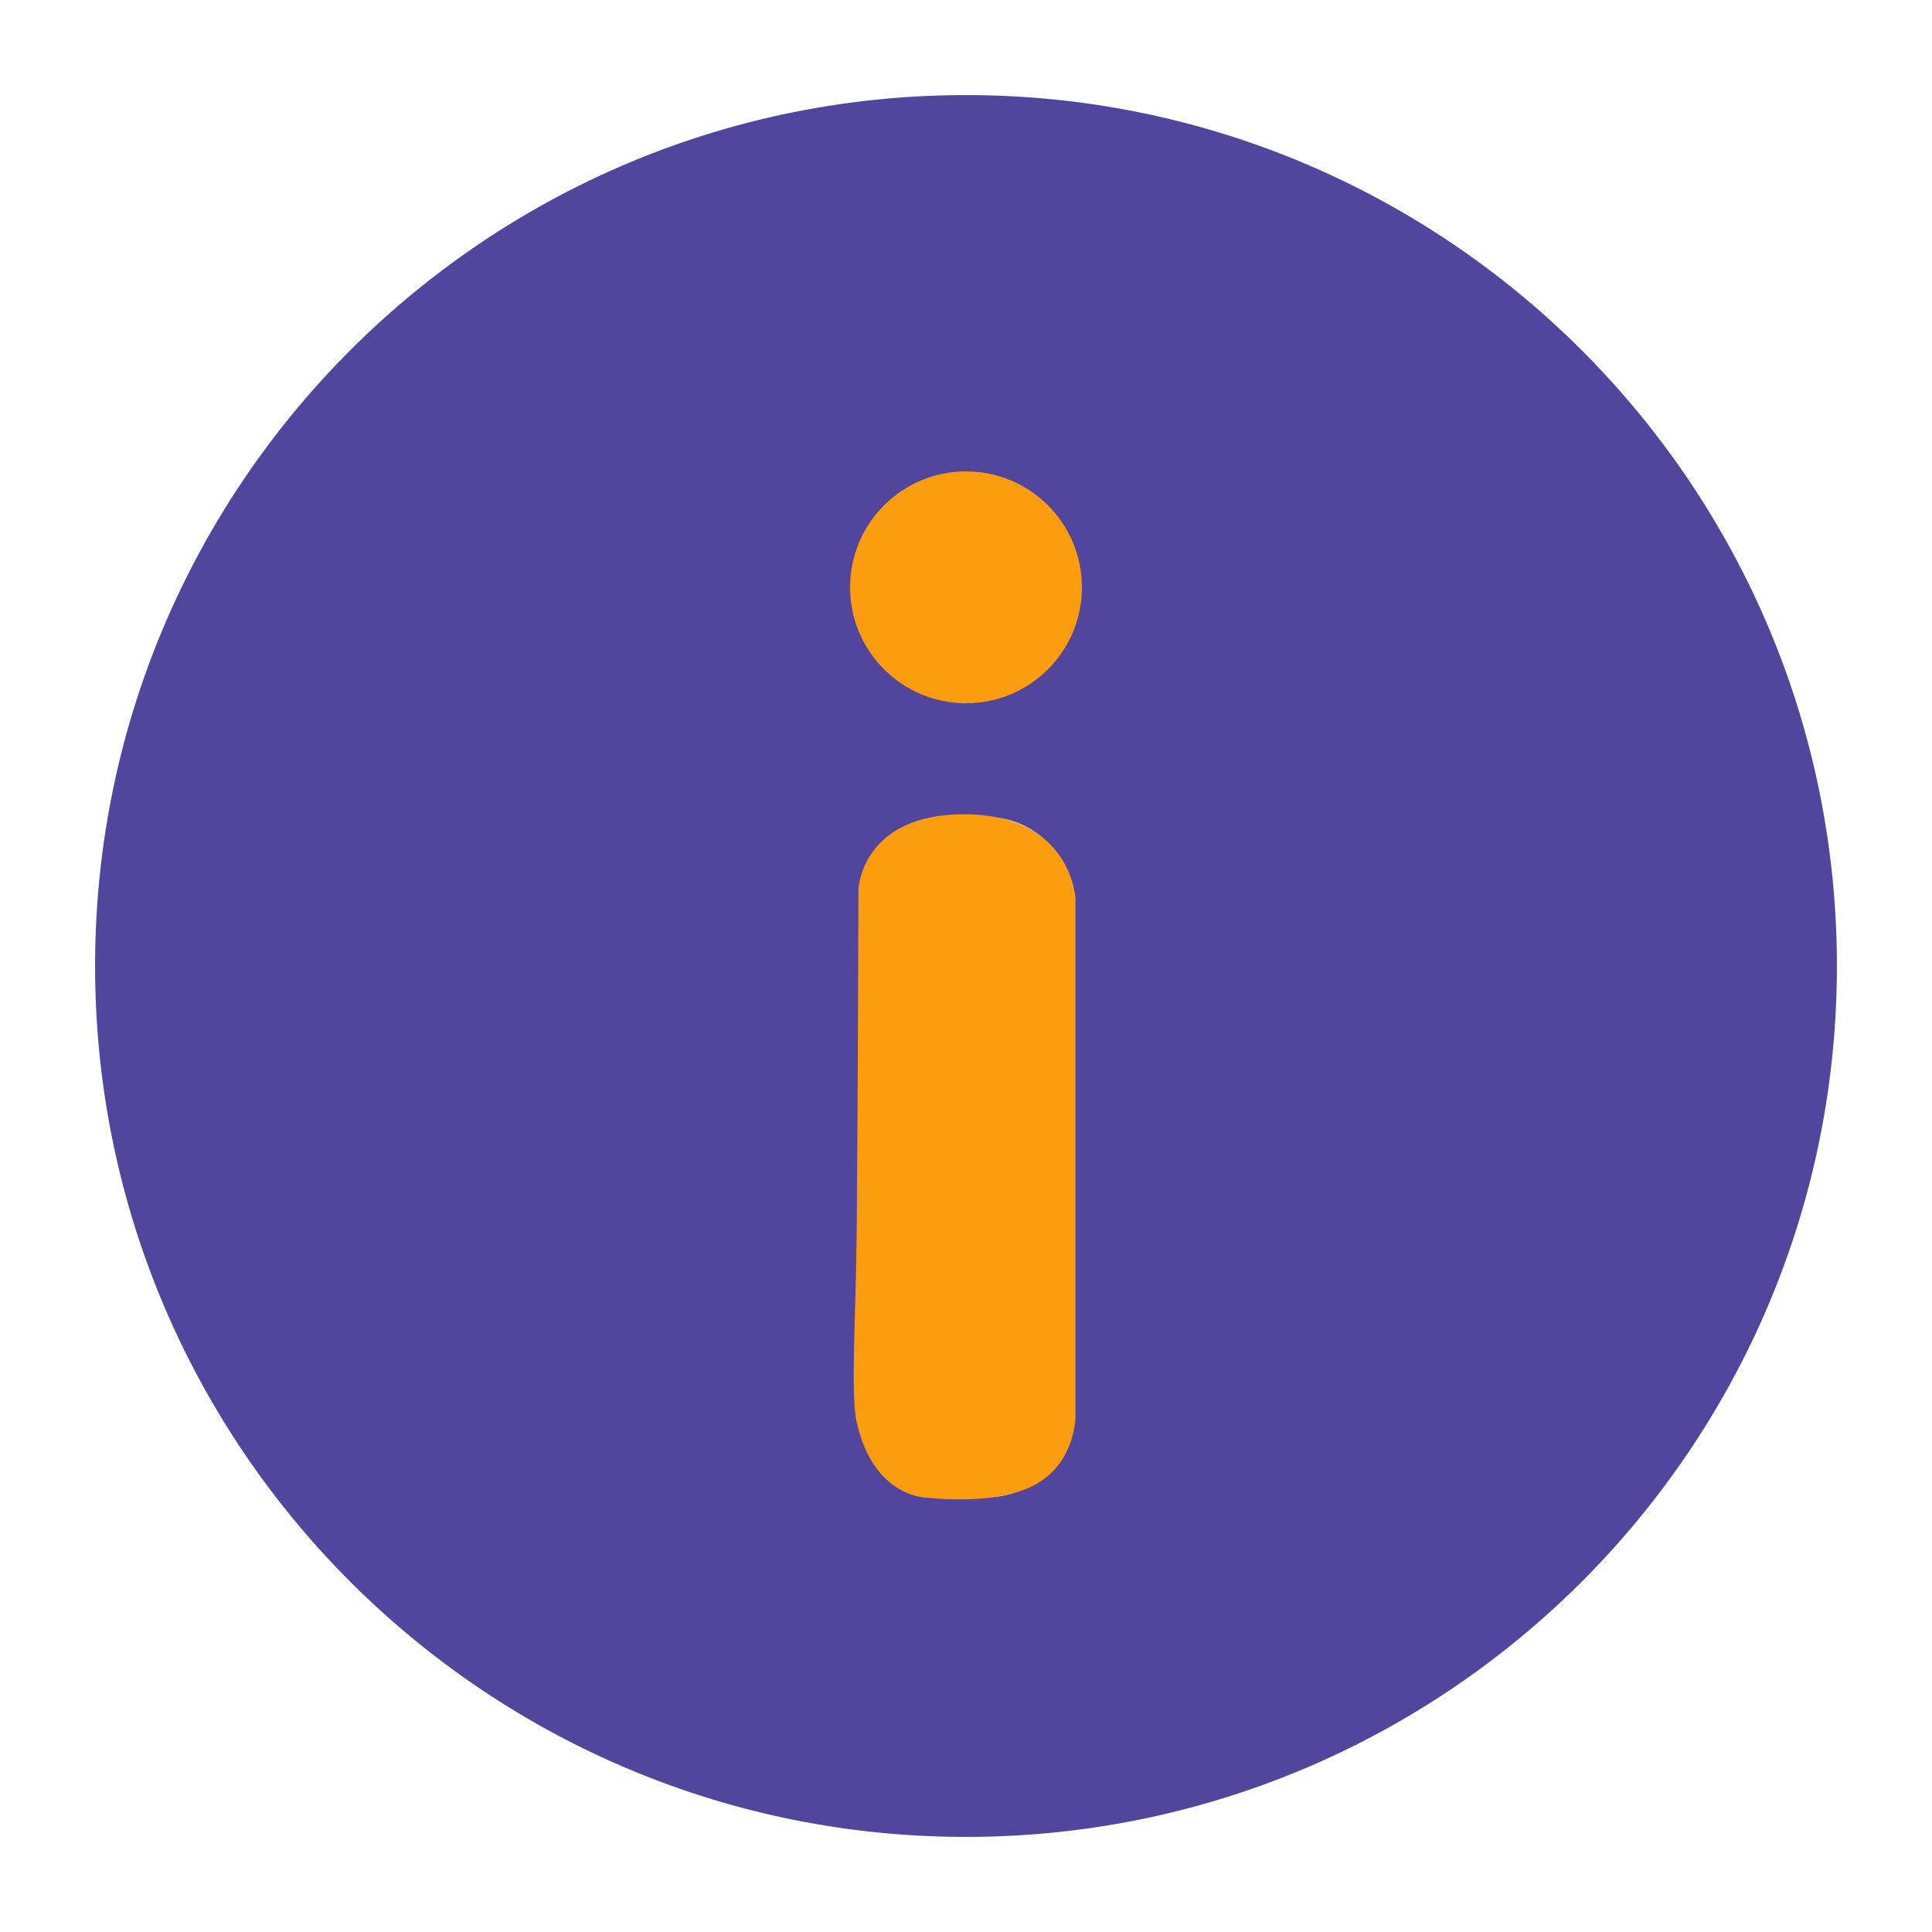 <svg xmlns="http://www.w3.org/2000/svg" xmlns:xlink="http://www.w3.org/1999/xlink" width="500" height="500" viewBox="0 0 500 500">
  <defs>
    <clipPath id="clip-SPRK_default_preset_name_custom_1">
      <rect width="500" height="500"/>
    </clipPath>
  </defs>
  <g id="SPRK_default_preset_name_custom_1" data-name="SPRK_default_preset_name_custom – 1" clip-path="url(#clip-SPRK_default_preset_name_custom_1)">
    <path id="about" d="M225.389,0C100.974,0,0,100.974,0,225.389S100.974,450.777,225.389,450.777,450.777,349.8,450.777,225.389,349.8,0,225.389,0Zm27.5,340.788A22.124,22.124,0,0,1,230.8,362.876H219.754a22.124,22.124,0,0,1-22.088-22.088V208.935a22.124,22.124,0,0,1,22.088-22.088H230.8a22.124,22.124,0,0,1,22.088,22.088Zm-27.5-186.847a27.5,27.5,0,1,1,27.5-27.5A27.607,27.607,0,0,1,225.389,153.94Z" transform="translate(24.611 24.611)" fill="#51459e"/>
    <circle id="Ellipse_1" data-name="Ellipse 1" cx="30" cy="30" r="30" transform="translate(220 122)" fill="#fc9d10"/>
    <path id="Path_1" data-name="Path 1" d="M222.938,230.107s.851-19.78,28.088-19.359,28.088,21.884,28.088,21.884V366.585s.063,11.629-10.074,17.443-27.776,3.609-27.776,3.609-14.192.6-18.752-19.49c-1.678-7.394-.184-27.788,0-51.084C222.826,277.47,222.938,230.107,222.938,230.107Z" transform="translate(-0.778)" fill="#fc9d10"/>
  </g>
</svg>
